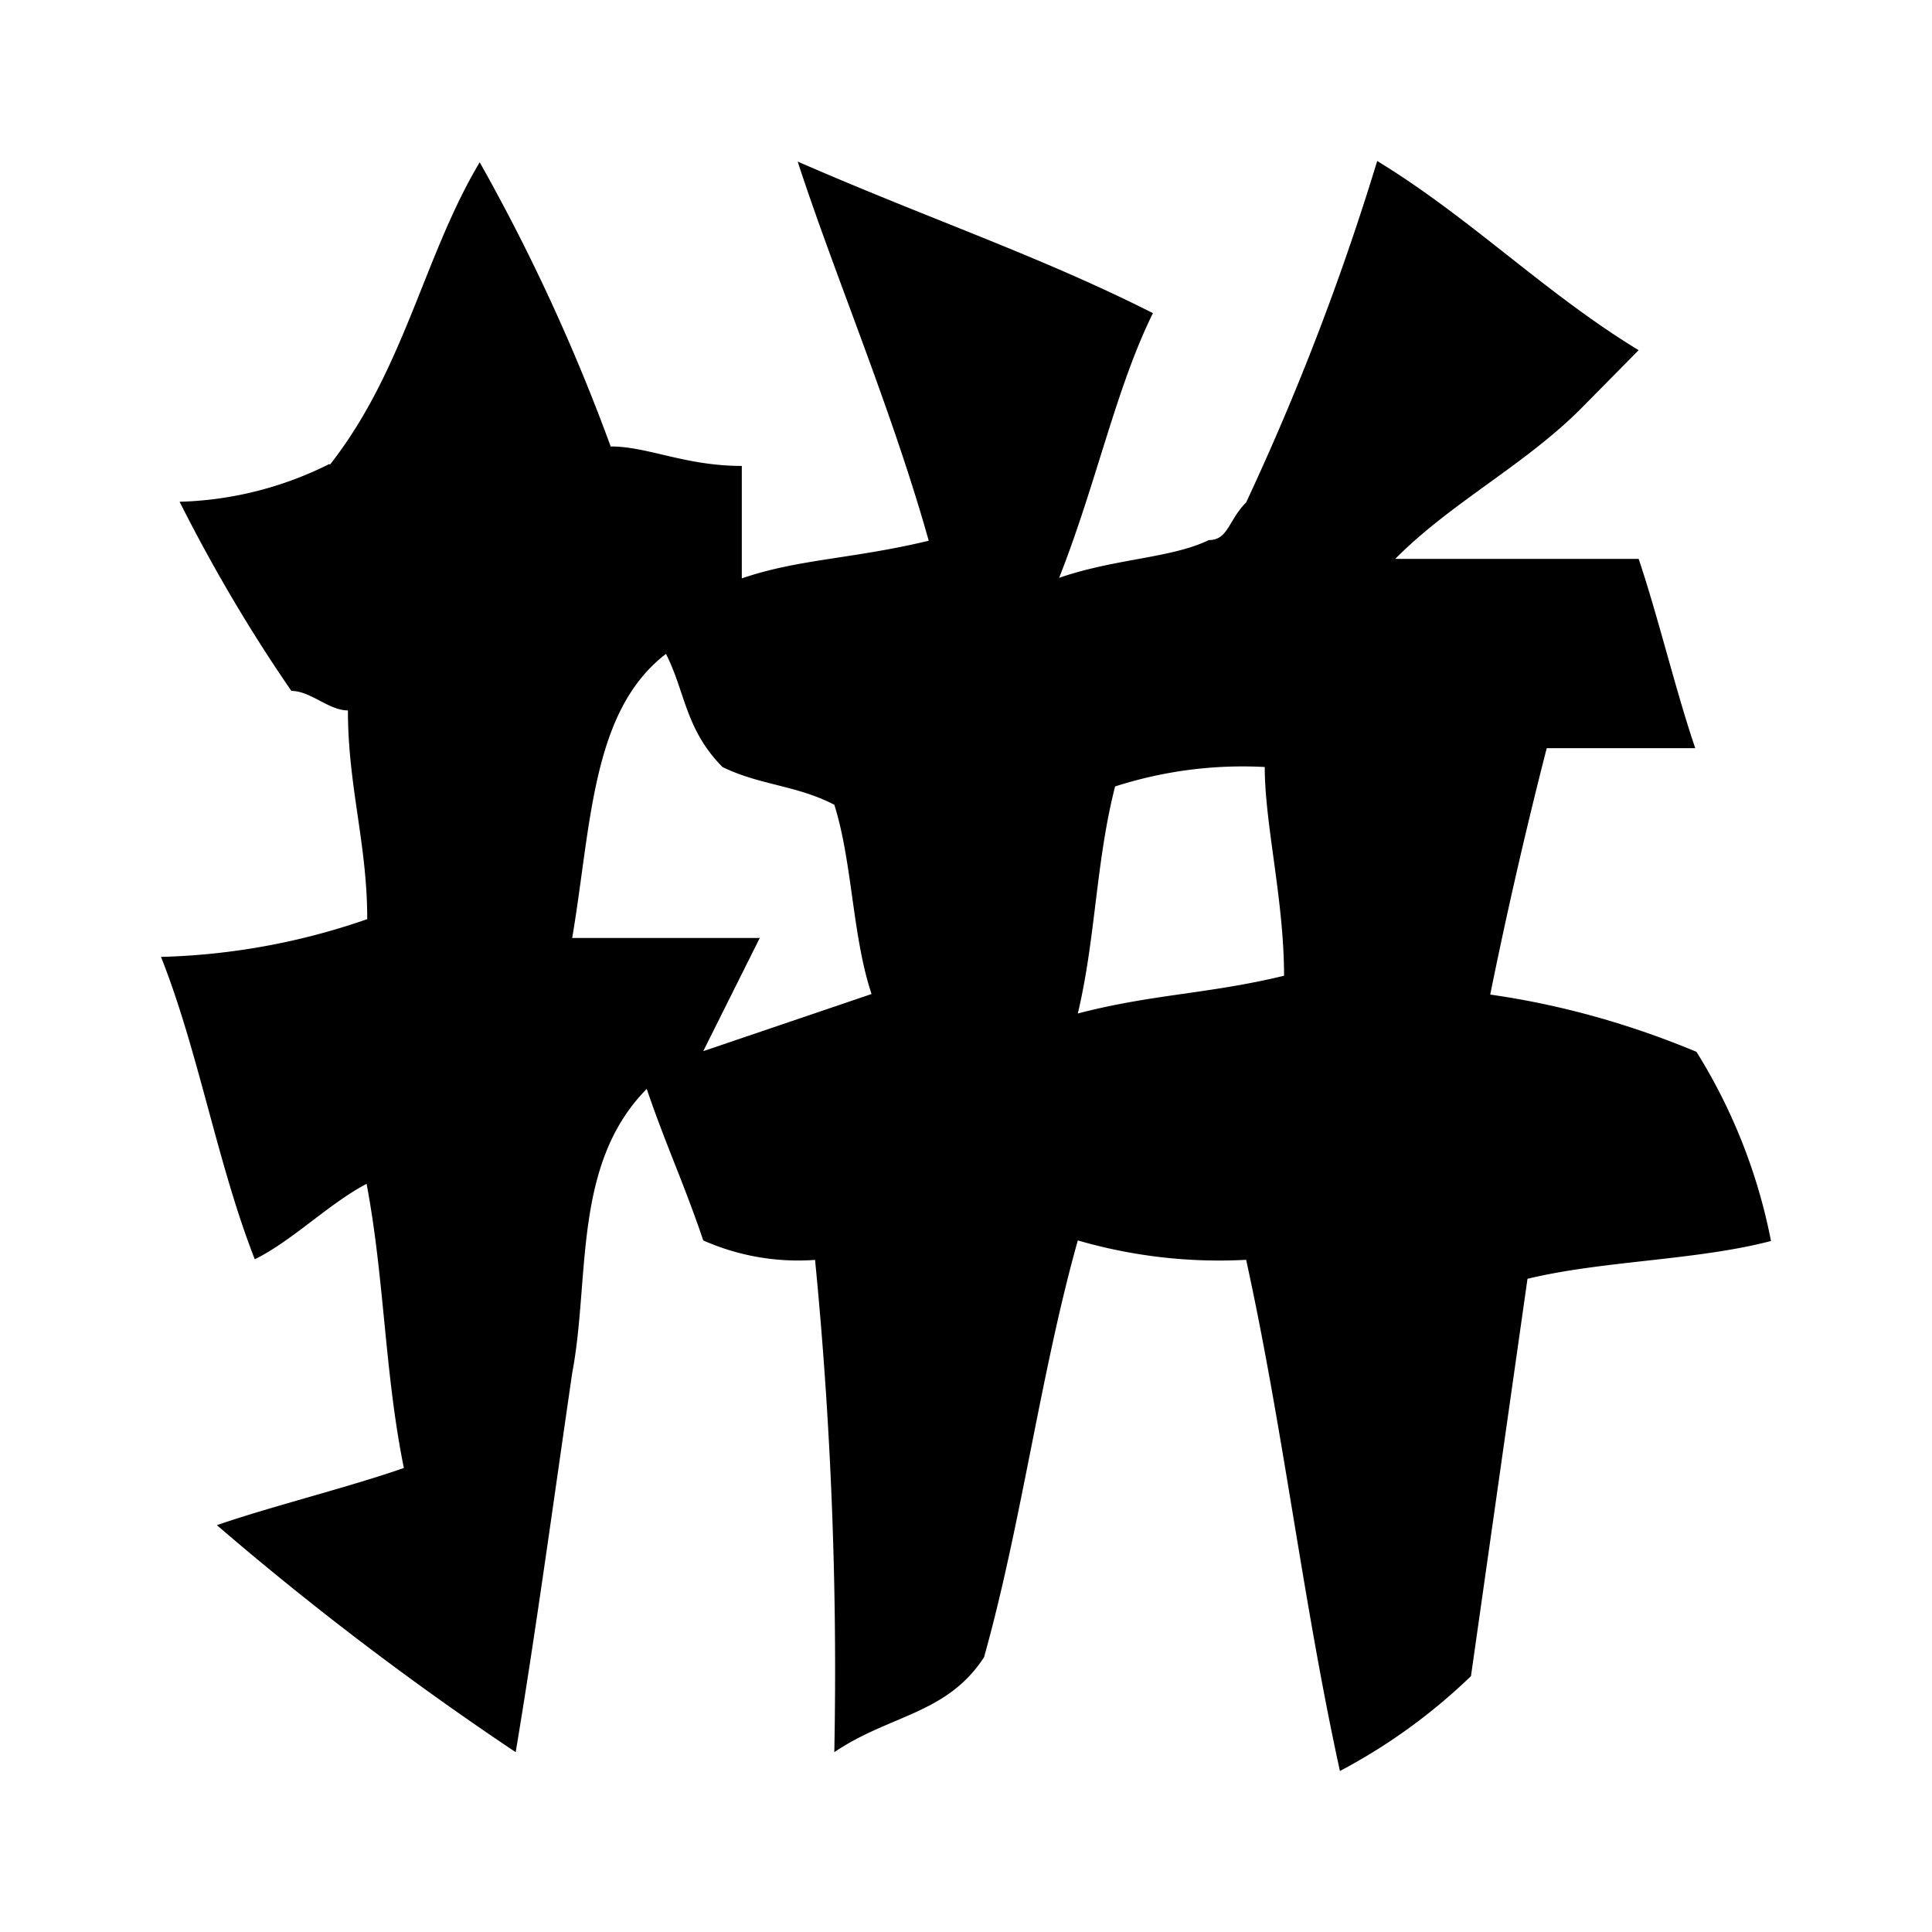 <svg xmlns="http://www.w3.org/2000/svg" fill="none" viewBox="0 0 24 24"><path fill="#000" d="M4.099 5.772c.926-1.18 1.165-2.593 1.86-3.756a23.895 23.895 0 0 1 1.627 3.53c.463 0 .926.242 1.629.242v1.397c.702-.242 1.388-.242 2.322-.468-.463-1.648-1.165-3.288-1.628-4.71 1.628.711 3.025 1.18 4.413 1.883-.462.937-.702 2.116-1.165 3.288.703-.242 1.39-.242 1.86-.469.24 0 .24-.242.463-.468A31.976 31.976 0 0 0 17.108 2c1.165.71 2.091 1.648 3.248 2.35l-.702.711c-.702.711-1.628 1.18-2.322 1.882h3.024c.24.711.463 1.648.703 2.351h-1.845a61.701 61.701 0 0 0-.702 3.061c.88.125 1.736.367 2.562.711a6.94 6.94 0 0 1 .926 2.35c-.926.243-2.091.243-3.025.47l-.702 4.935A7.133 7.133 0 0 1 16.645 22c-.463-2.116-.702-4.24-1.165-6.35a6.292 6.292 0 0 1-2.091-.241c-.463 1.648-.702 3.53-1.165 5.178-.463.71-1.165.71-1.86 1.179a52.203 52.203 0 0 0-.239-6.115 2.91 2.91 0 0 1-1.389-.242c-.24-.71-.463-1.18-.702-1.882-.926.937-.702 2.35-.926 3.53-.24 1.647-.463 3.287-.702 4.709a38.513 38.513 0 0 1-3.712-2.82c.703-.242 1.629-.468 2.323-.71-.24-1.18-.24-2.35-.463-3.53-.463.242-.926.71-1.389.937-.463-1.18-.702-2.593-1.165-3.756a8.442 8.442 0 0 0 2.562-.469c0-.937-.24-1.648-.24-2.593-.239 0-.462-.242-.702-.242-.517-.75-.98-1.538-1.389-2.35a4.4 4.4 0 0 0 1.86-.469l.008.008Zm3.017 5.88h2.322l-.702 1.406 2.091-.71c-.239-.711-.239-1.648-.463-2.351-.463-.242-.926-.242-1.389-.469-.463-.468-.463-.937-.702-1.405-.926.71-.926 2.116-1.165 3.53h.008Zm6.736-1.882c-.24.938-.24 1.883-.463 2.82.926-.242 1.628-.242 2.562-.469 0-.937-.24-1.882-.24-2.593a5.171 5.171 0 0 0-1.86.242Z" data-follow-fill="#000"/></svg>